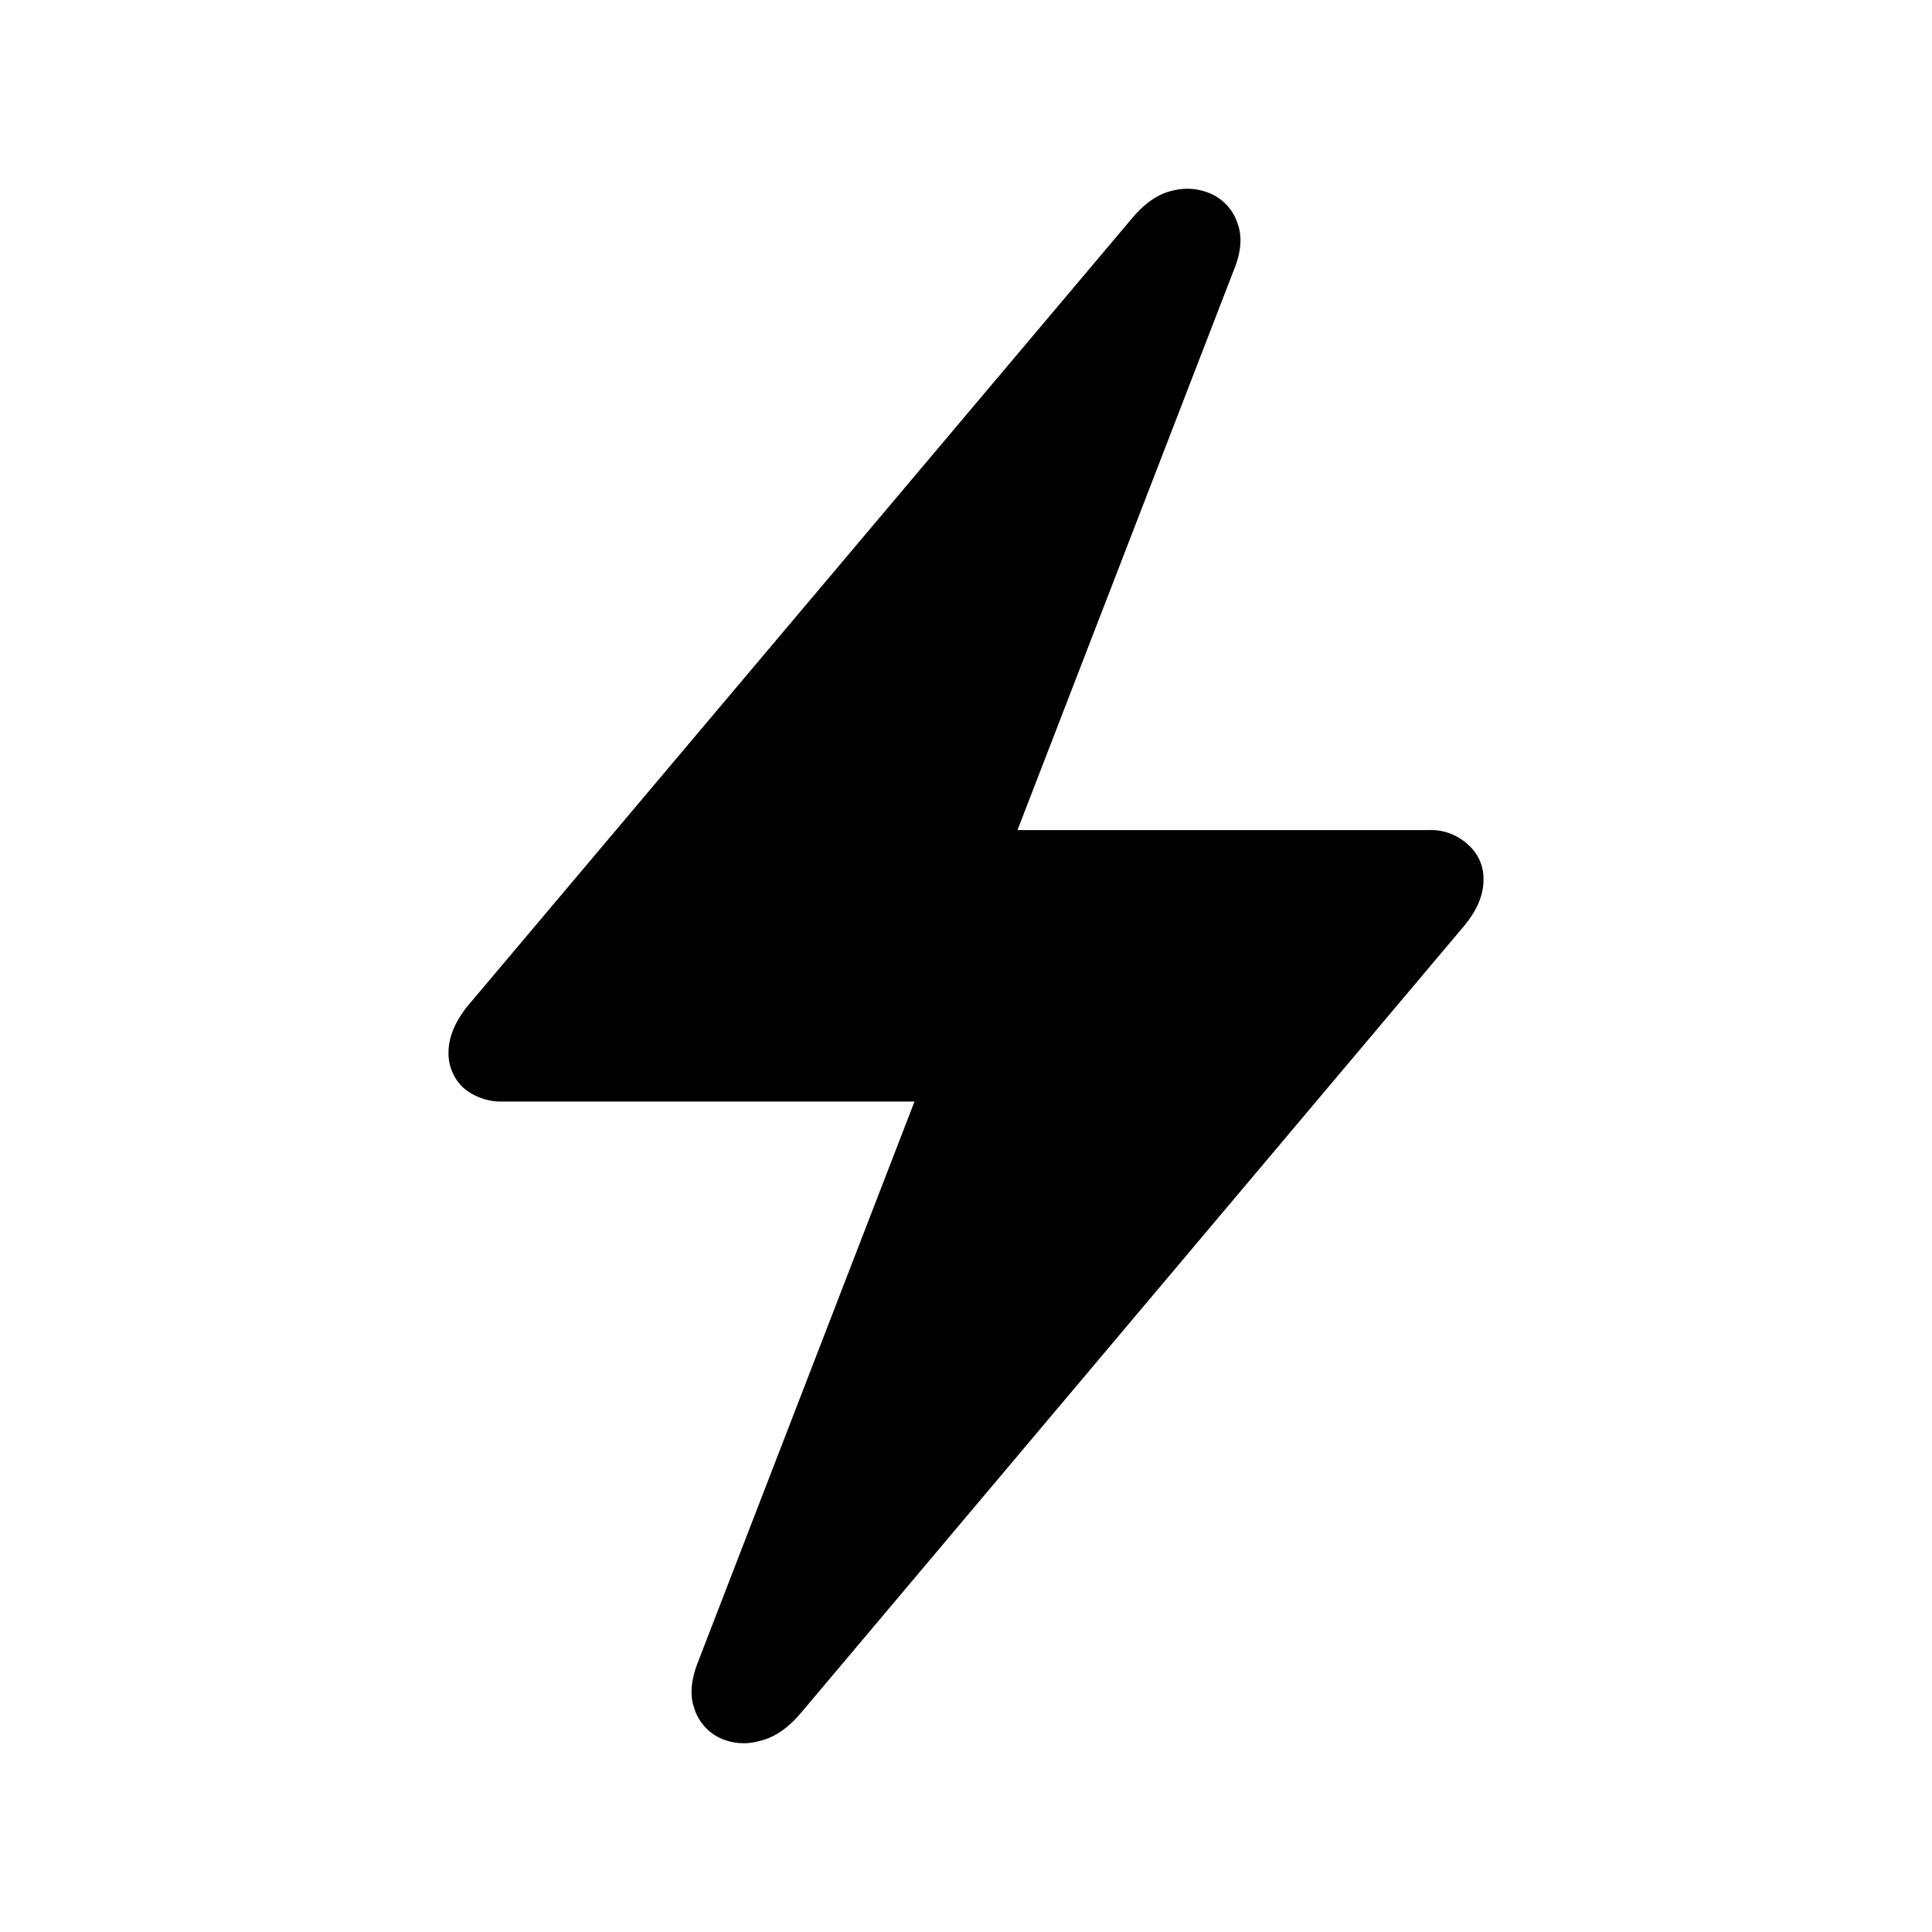 <svg xmlns="http://www.w3.org/2000/svg" xmlns:xlink="http://www.w3.org/1999/xlink" width="24" height="24" viewBox="2 2 20 20"><path fill="currentColor" d="M6.643 12.894c0-.155.066-.315.198-.48l6.876-8.152c.133-.16.275-.257.427-.29a.609.609 0 0 1 .411.043a.51.51 0 0 1 .258.303c.049.137.034.3-.044.487l-2.236 5.788h4.258a.56.56 0 0 1 .404.149a.465.465 0 0 1 .162.367c0 .155-.066.313-.198.473l-6.876 8.16c-.133.154-.275.249-.427.282a.583.583 0 0 1-.411-.036a.51.51 0 0 1-.258-.303c-.049-.137-.034-.301.044-.494l2.236-5.788H7.209a.604.604 0 0 1-.412-.142a.489.489 0 0 1-.154-.367Z"/></svg>
